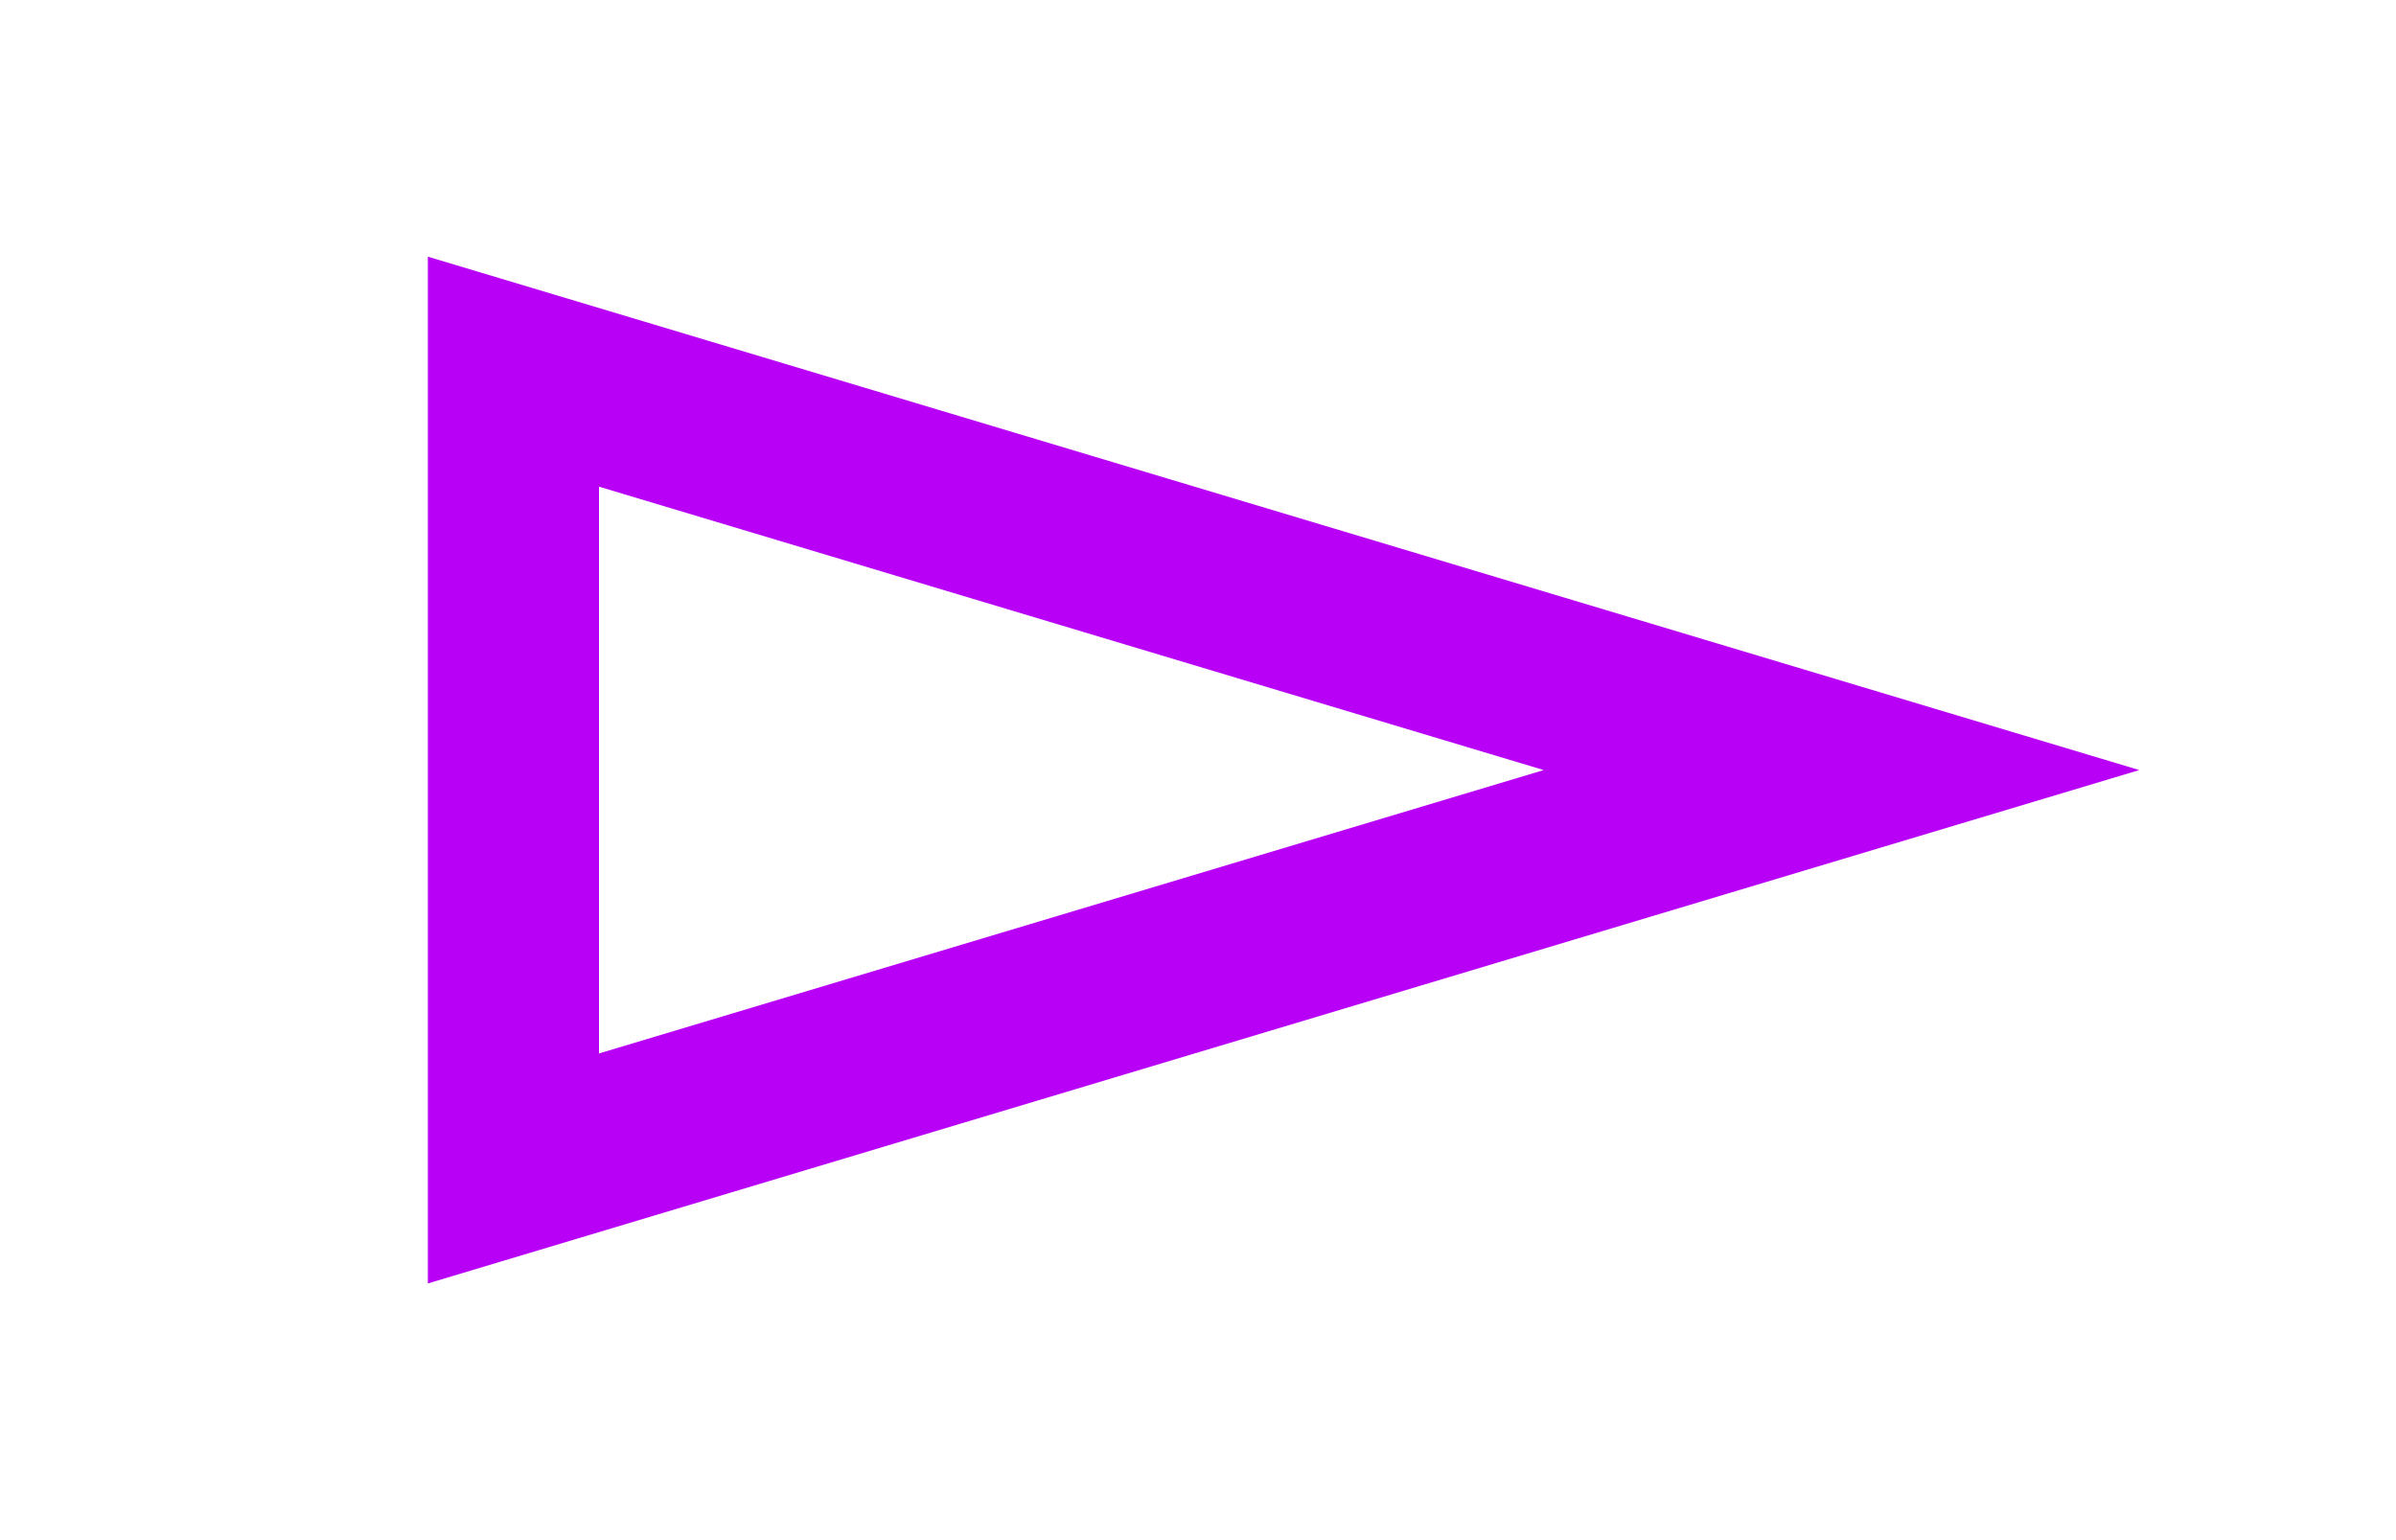 <svg width="28" height="18" viewBox="0 0 28 18" fill="none" xmlns="http://www.w3.org/2000/svg">
<path fill-rule="evenodd" clip-rule="evenodd" d="M25 9L5 3V15L25 9ZM18.04 9L7 5.688V12.312L18.04 9Z" fill="#B900F7"/>
</svg>
